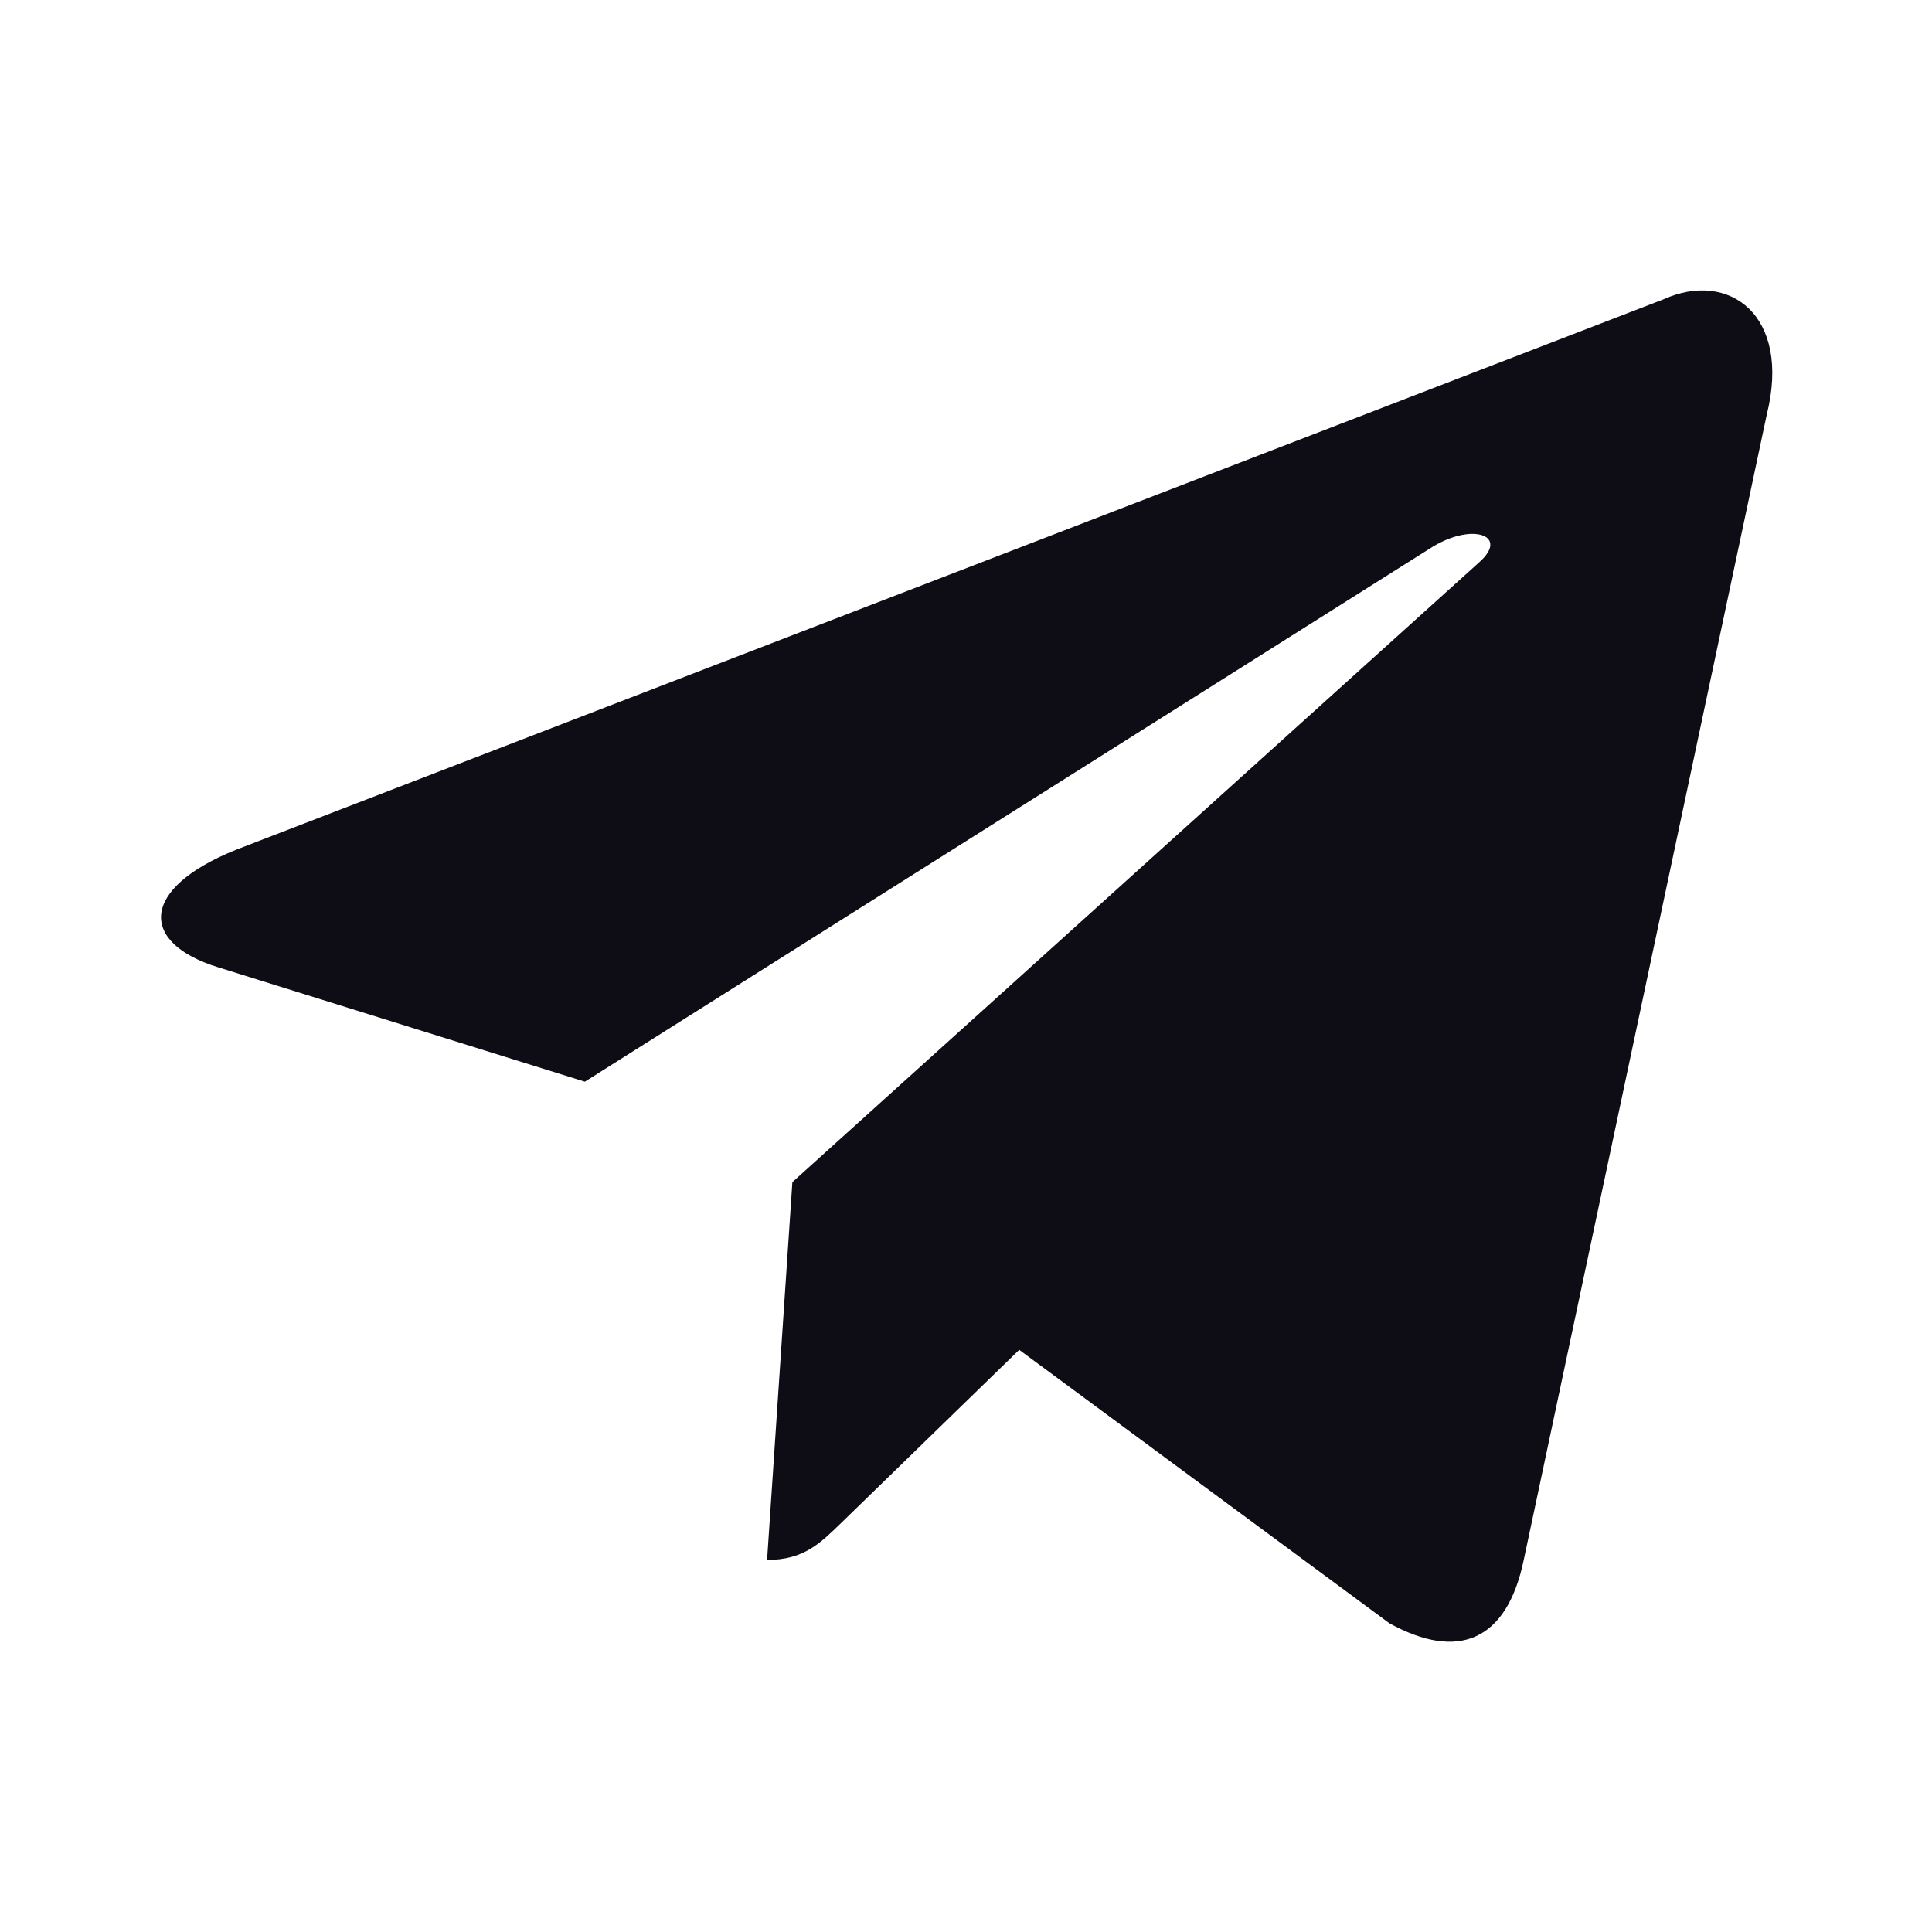 <svg width="24" height="24" viewBox="0 0 24 24" fill="none" xmlns="http://www.w3.org/2000/svg">
<path d="M20.665 3.718L2.935 10.555C1.725 11.041 1.732 11.716 2.713 12.017L7.265 13.437L17.797 6.792C18.295 6.489 18.75 6.652 18.376 6.984L9.843 14.685H9.841L9.843 14.686L9.529 19.378C9.989 19.378 10.192 19.167 10.45 18.918L12.661 16.768L17.26 20.165C18.108 20.632 18.717 20.392 18.928 19.38L21.947 5.152C22.256 3.913 21.474 3.352 20.665 3.718Z" fill="#0E0C15"/>
</svg>
